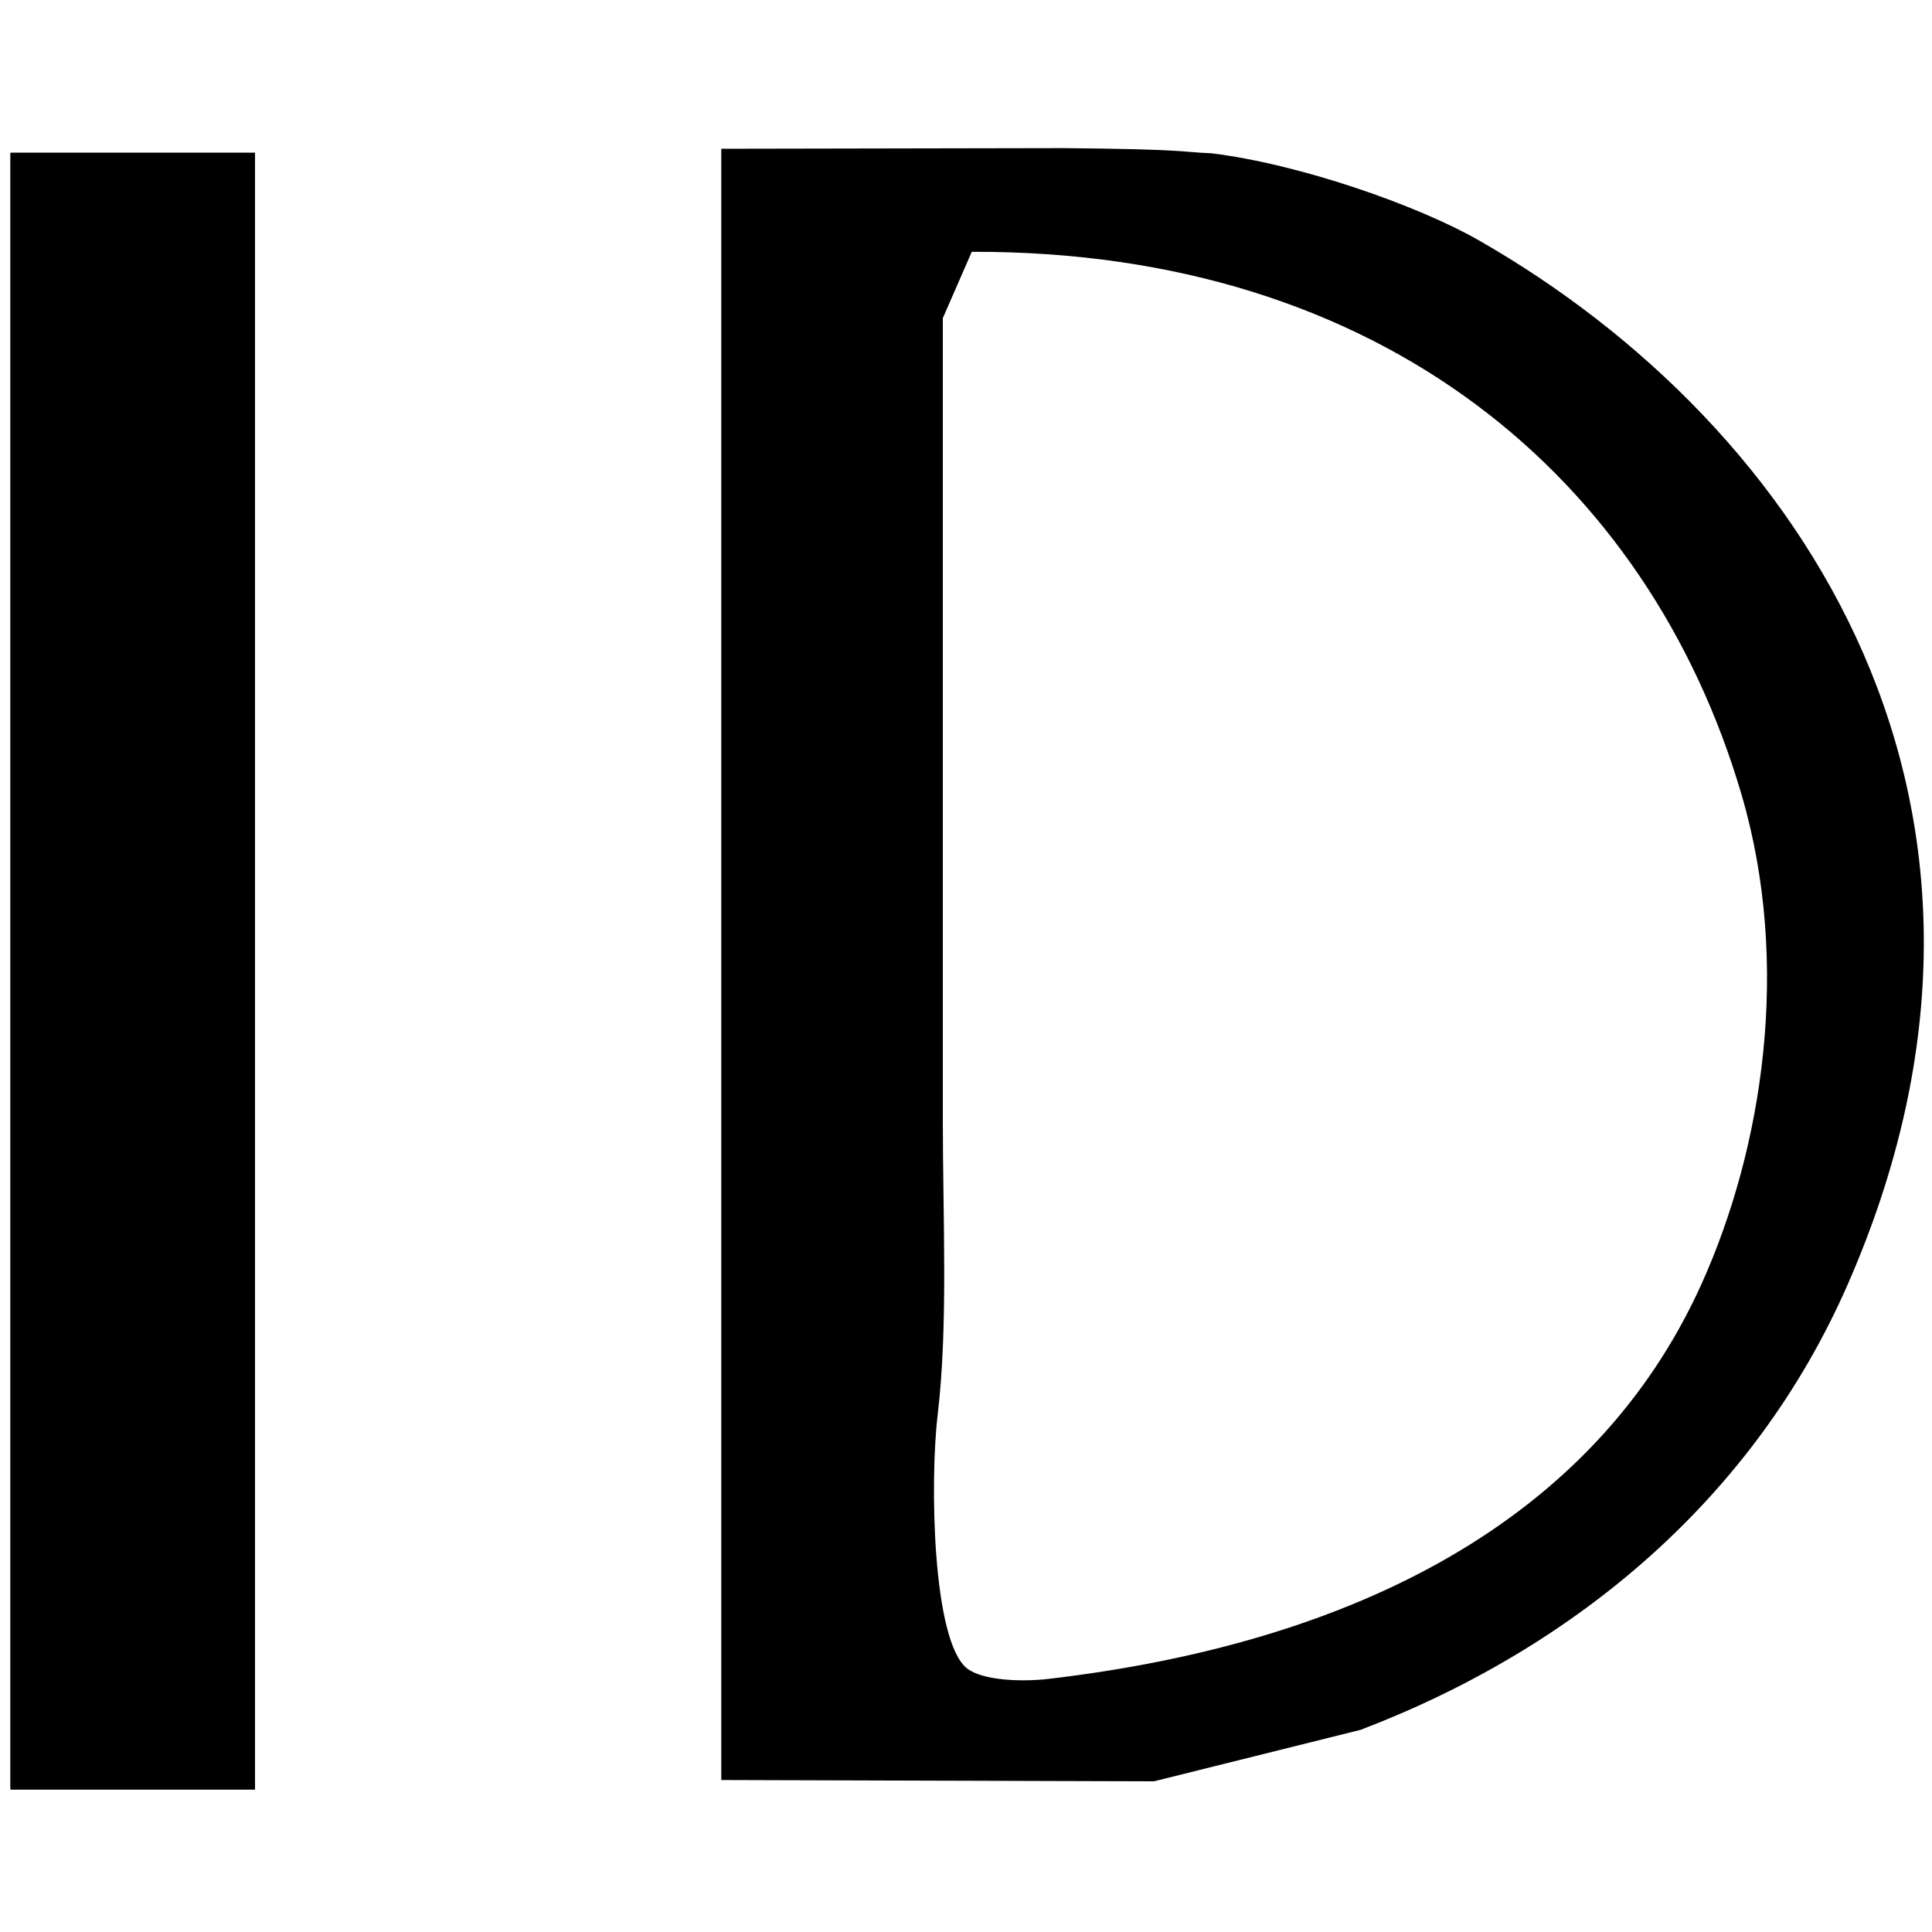 <svg id="V3" xmlns="http://www.w3.org/2000/svg" width="3000" height="3000" viewBox="0 0 3000 3000">
  <defs>
    <style>
      .cls-1 {
        fill-rule: evenodd;
      }
    </style>
  </defs>
  <g id="group" data-name="group">
    <path id="_127" data-name="127" class="cls-1" d="M1120,2764V231l532-1c193.78,1.8,179.12,6,229,8,136.33,16.626,319.56,80.447,415,135,503.96,288.058,898.59,882.23,572,1624-143.16,325.15-416.11,559.5-755,689q-160.485,39.99-321,80Q1456.03,2765,1120,2764ZM396,237V2779H16V238l1-1H396ZM1509,391q-22.5,51.5-45,103V1740c0,151.19,8.47,318.42-8,457-12.25,103.02-8.33,352.47,46,394,24.09,18.42,84.01,20.92,126,16,477.69-55.94,848.82-247.26,1014-613,94.72-209.73,140.18-495.43,62-761C2559.69,742.826,2145.18,389.04,1509,391Z"/>
  </g>
</svg>
